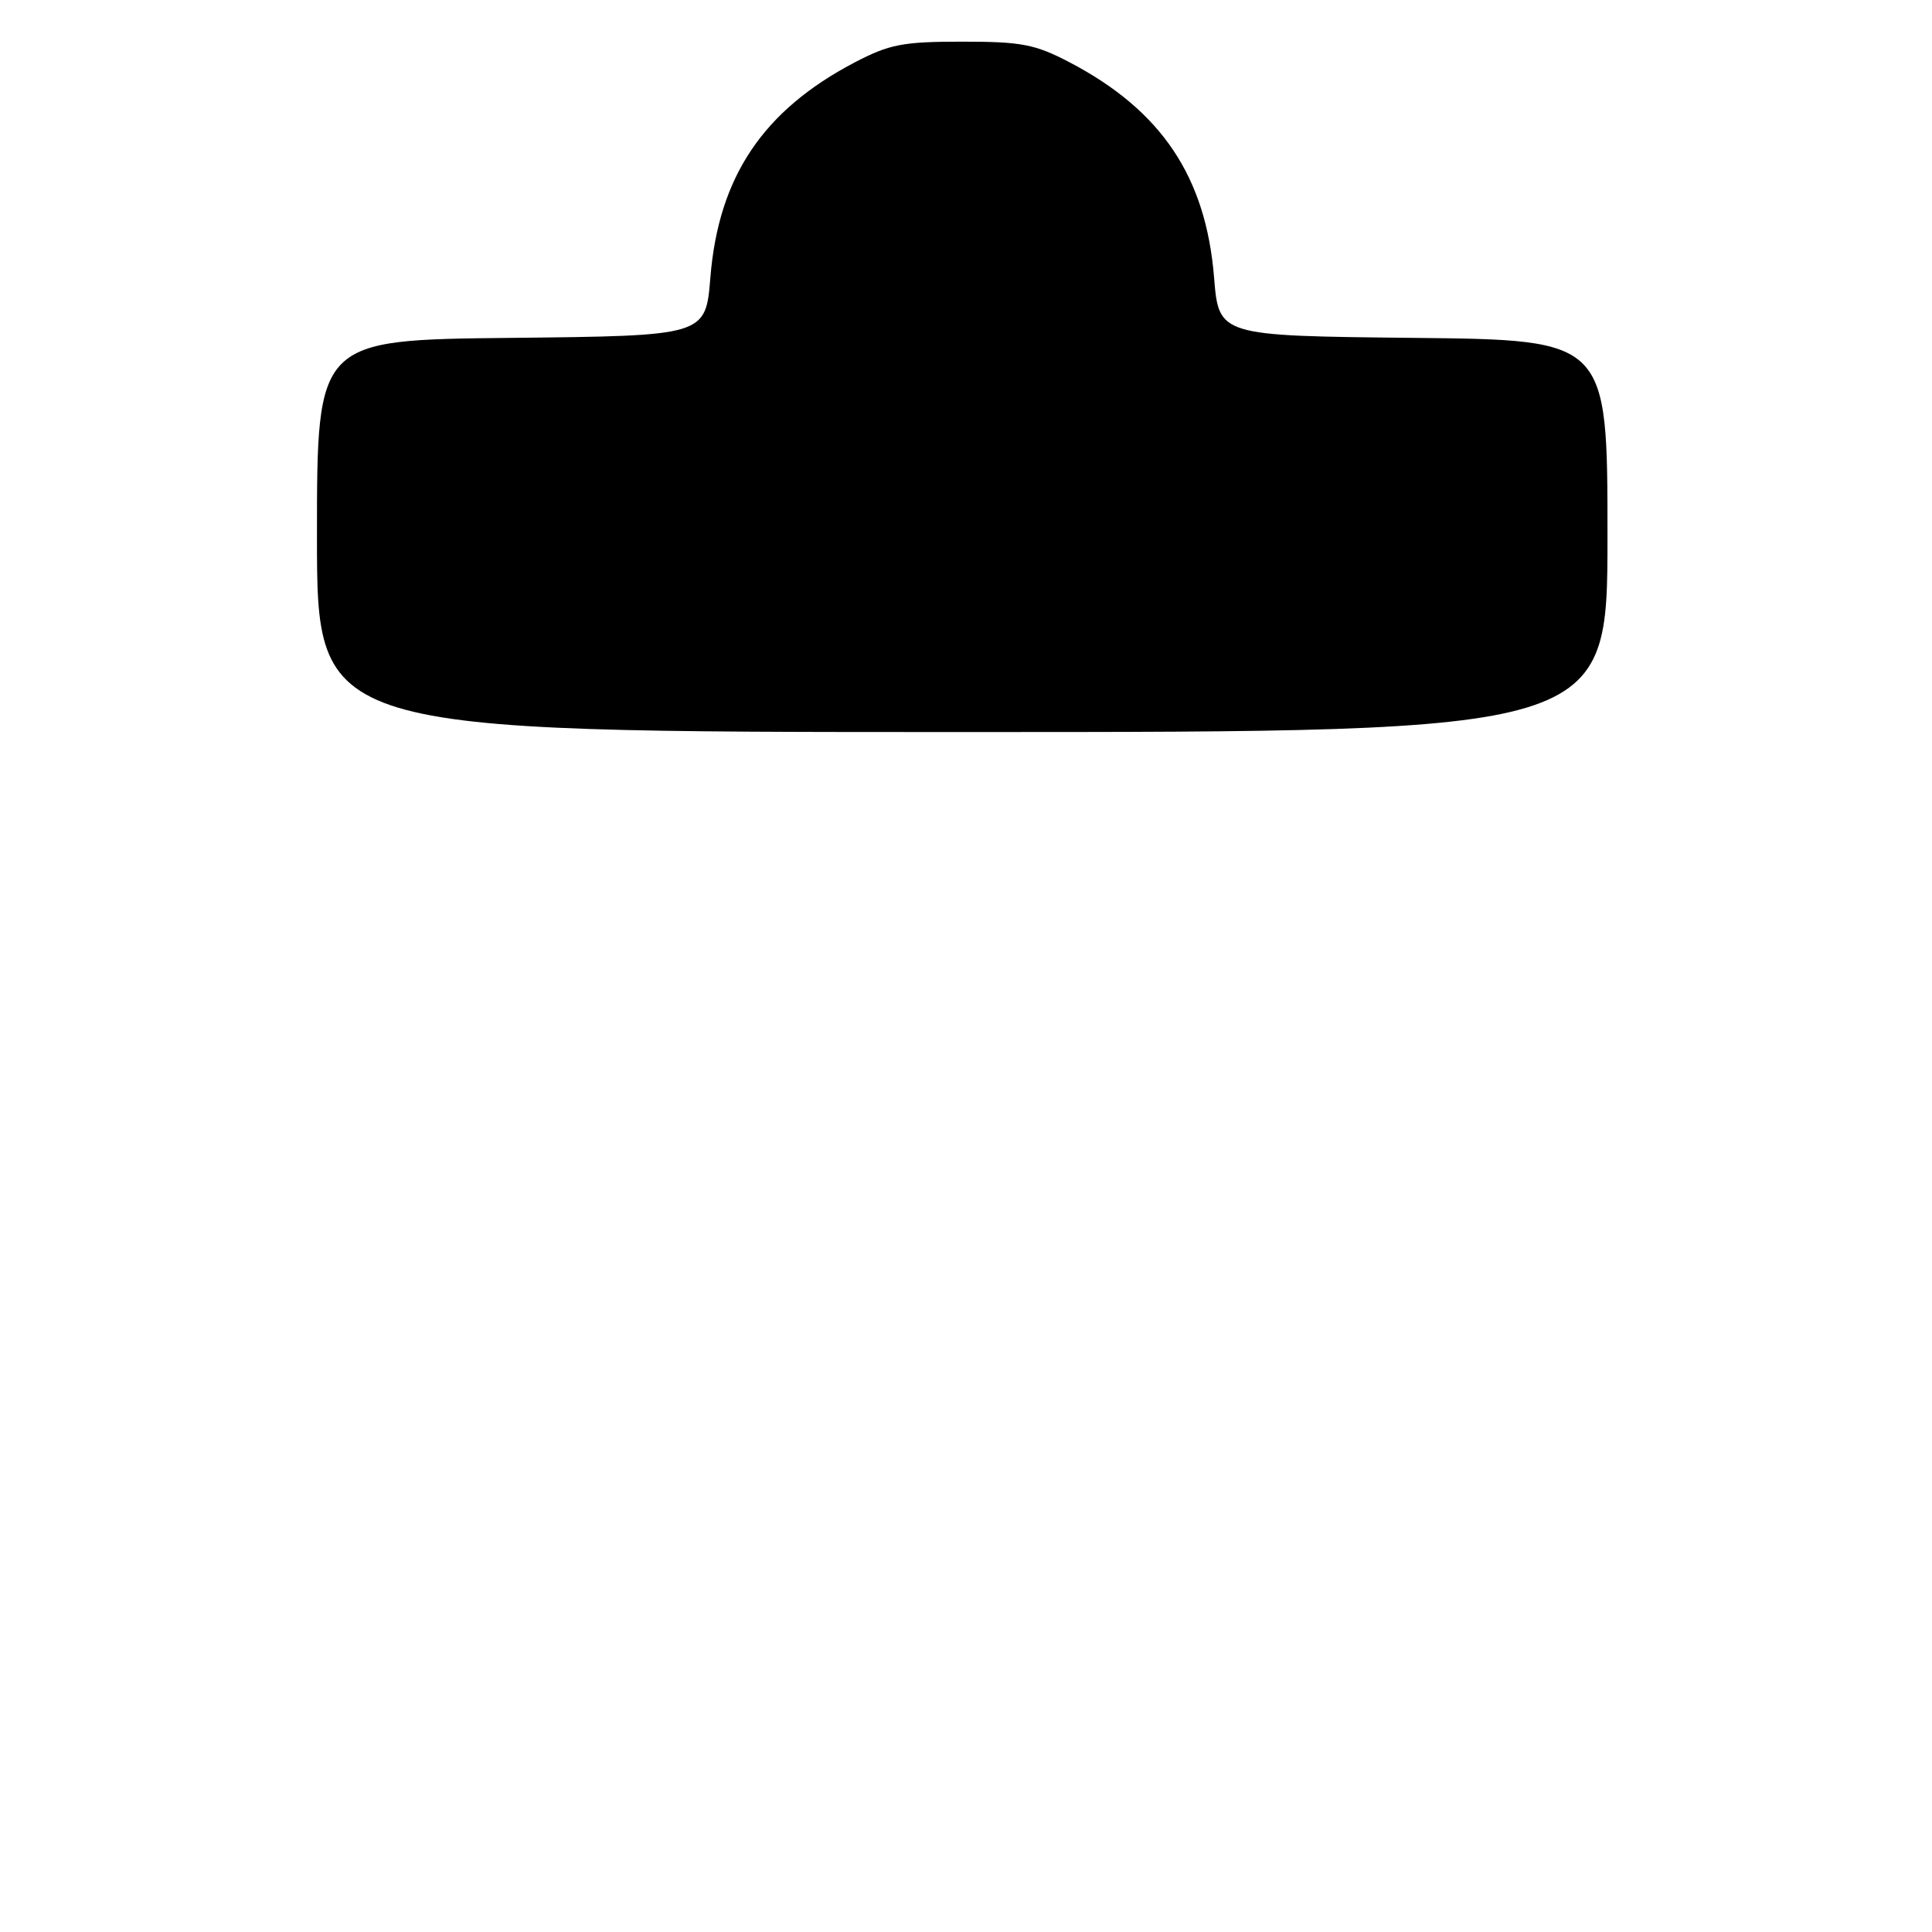 <?xml version="1.0" encoding="UTF-8" standalone="no"?>
<!DOCTYPE svg PUBLIC "-//W3C//DTD SVG 1.1//EN" "http://www.w3.org/Graphics/SVG/1.1/DTD/svg11.dtd" >
<svg xmlns="http://www.w3.org/2000/svg" xmlns:xlink="http://www.w3.org/1999/xlink" version="1.1" viewBox="0 0 256 256">
 <g >
 <path fill="currentColor"
d=" M 213.00 71.02 C 213.00 45.03 213.00 45.03 187.25 44.77 C 161.50 44.50 161.50 44.50 160.87 36.76 C 159.79 23.43 153.91 14.66 141.79 8.29 C 137.14 5.86 135.40 5.52 127.50 5.52 C 119.60 5.52 117.86 5.86 113.21 8.29 C 101.09 14.66 95.21 23.43 94.13 36.76 C 93.50 44.50 93.50 44.50 67.75 44.77 C 42.00 45.03 42.00 45.03 42.00 71.02 C 42.00 97.00 42.00 97.00 127.50 97.00 C 213.00 97.00 213.00 97.00 213.00 71.02 Z "/>
</g>
</svg>